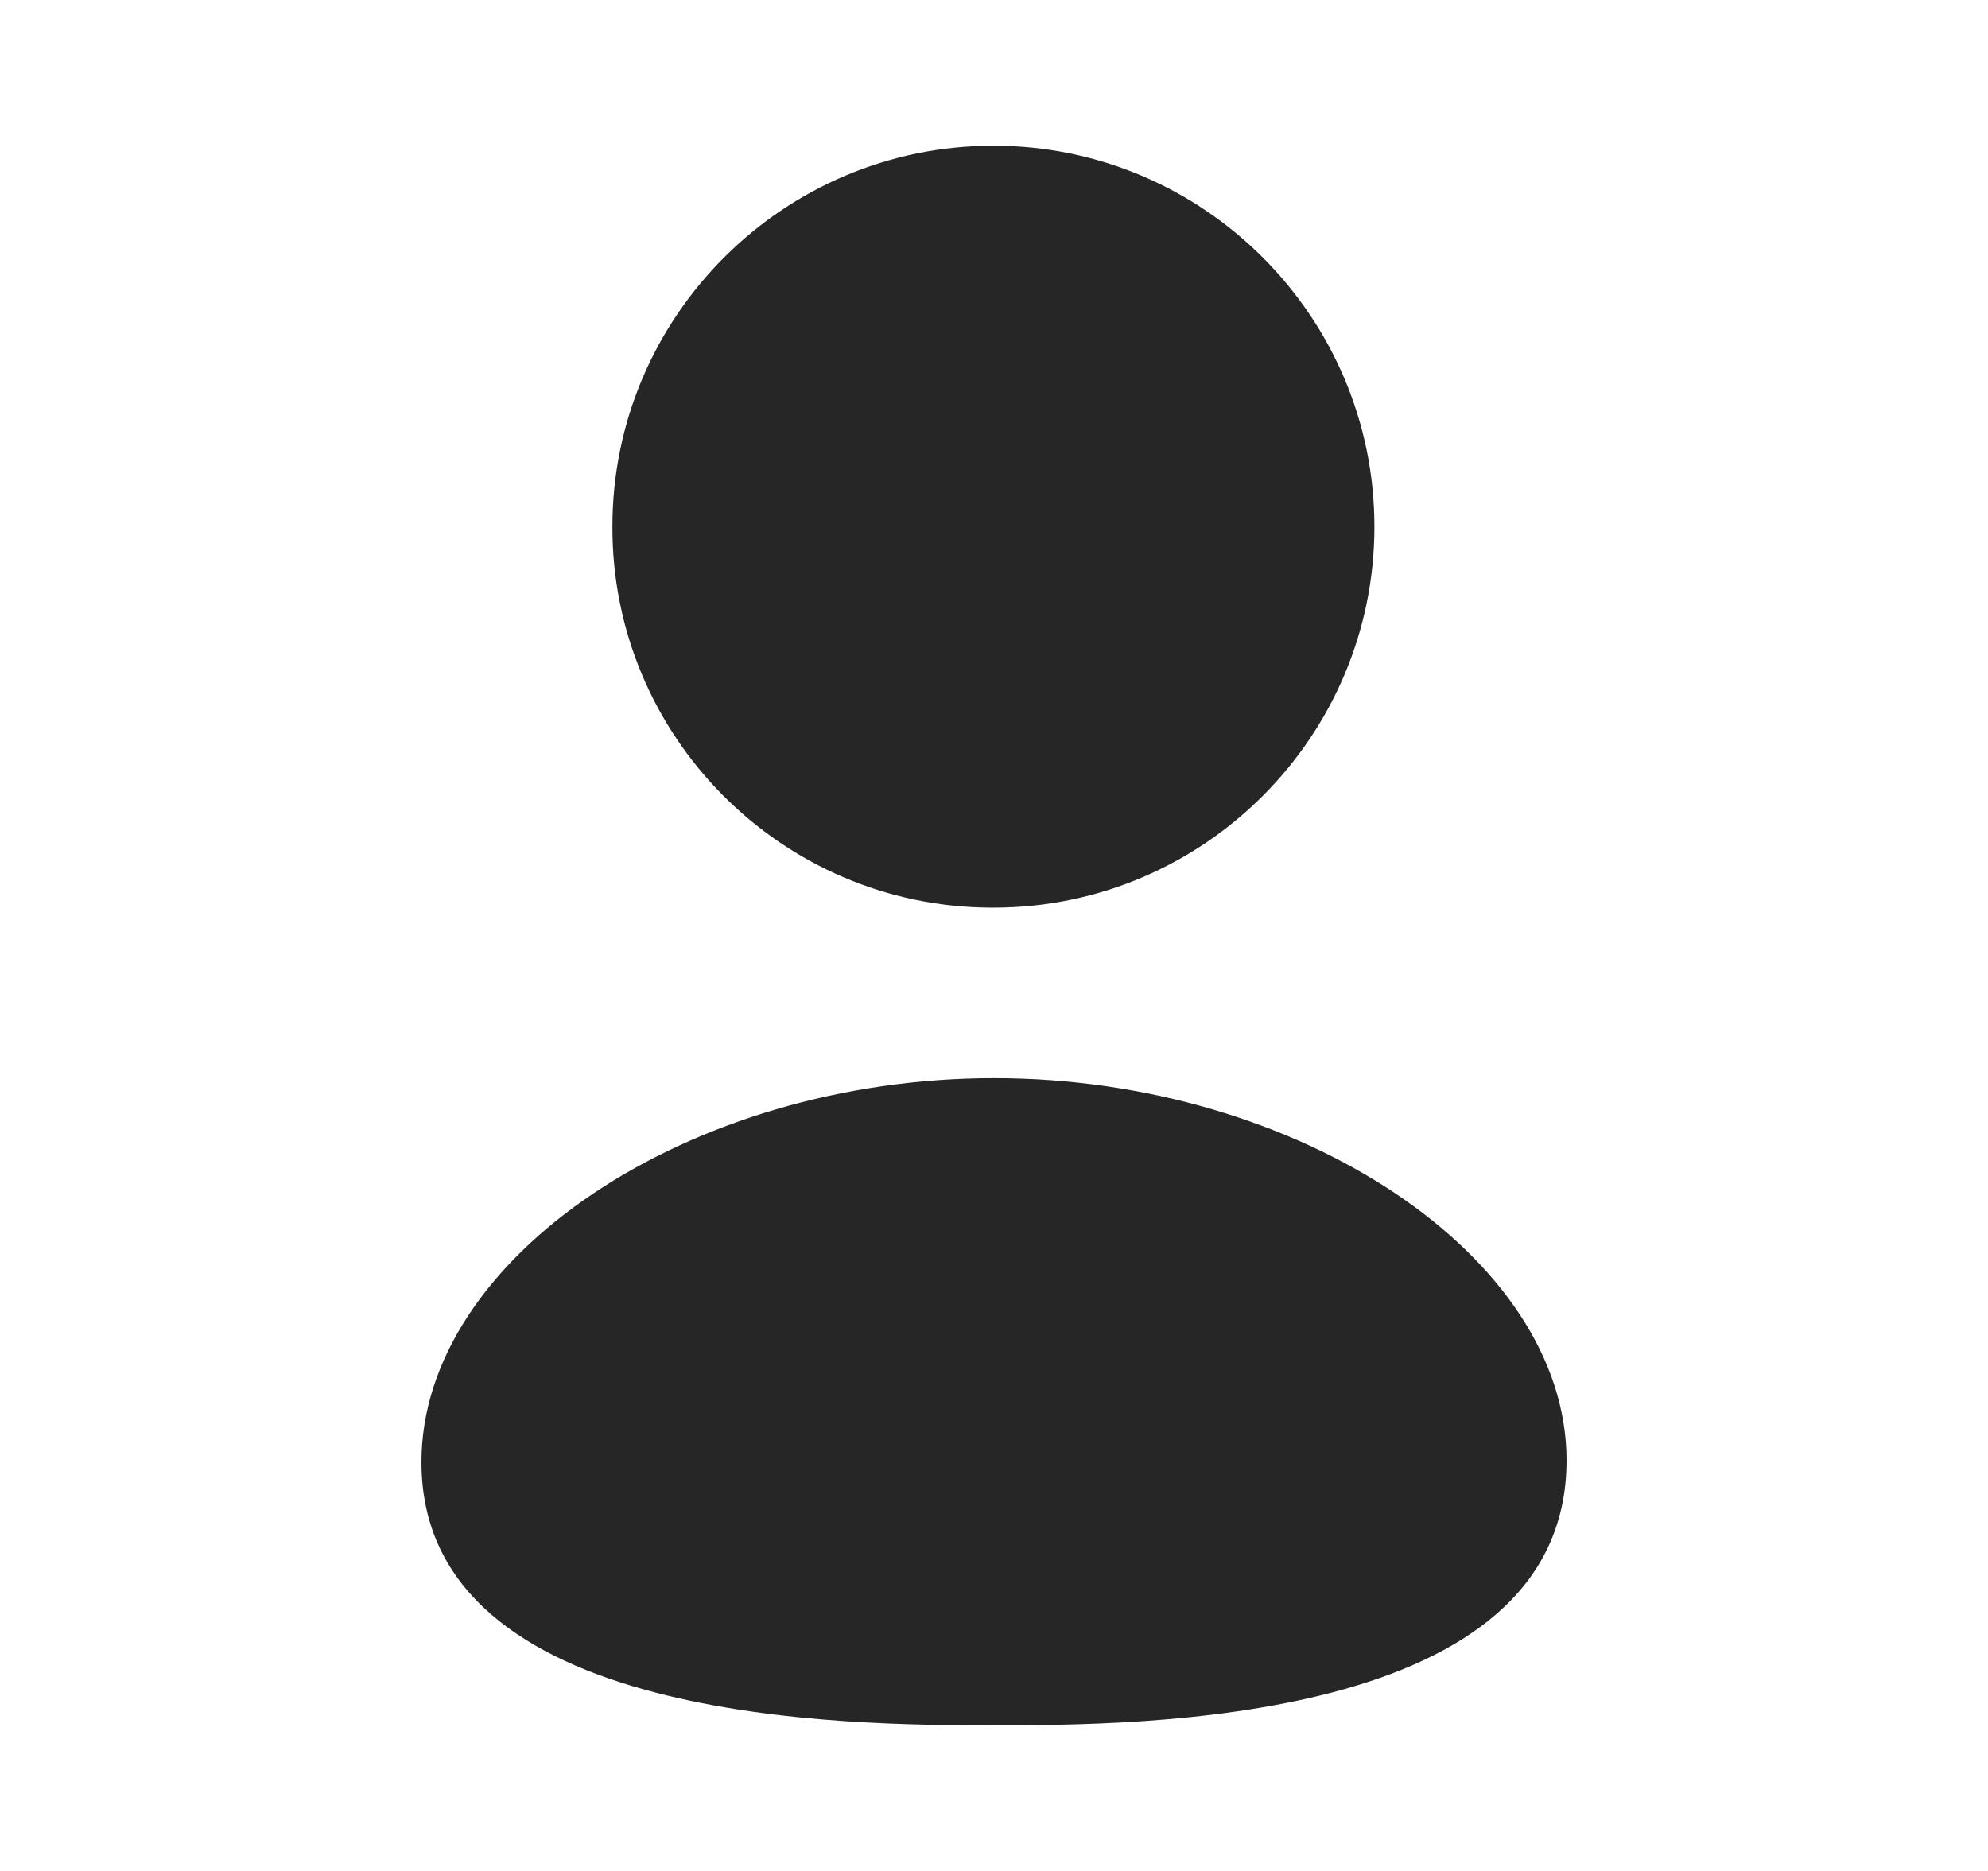 <svg width="17" height="16" viewBox="0 0 17 16" fill="none" xmlns="http://www.w3.org/2000/svg">
<path fill-rule="evenodd" clip-rule="evenodd" d="M8.5 9.22C5.892 9.22 3.604 10.755 3.604 12.504C3.604 14.754 7.29 14.754 8.5 14.754C9.711 14.754 13.396 14.754 13.396 12.489C13.396 10.748 11.108 9.22 8.5 9.22Z" fill="#262626"/>
<path fill-rule="evenodd" clip-rule="evenodd" d="M8.475 7.762H8.495C10.292 7.762 11.753 6.3 11.753 4.504C11.753 2.708 10.292 1.246 8.495 1.246C6.699 1.246 5.237 2.708 5.237 4.502C5.231 6.293 6.683 7.755 8.475 7.762Z" fill="#262626"/>
</svg>
